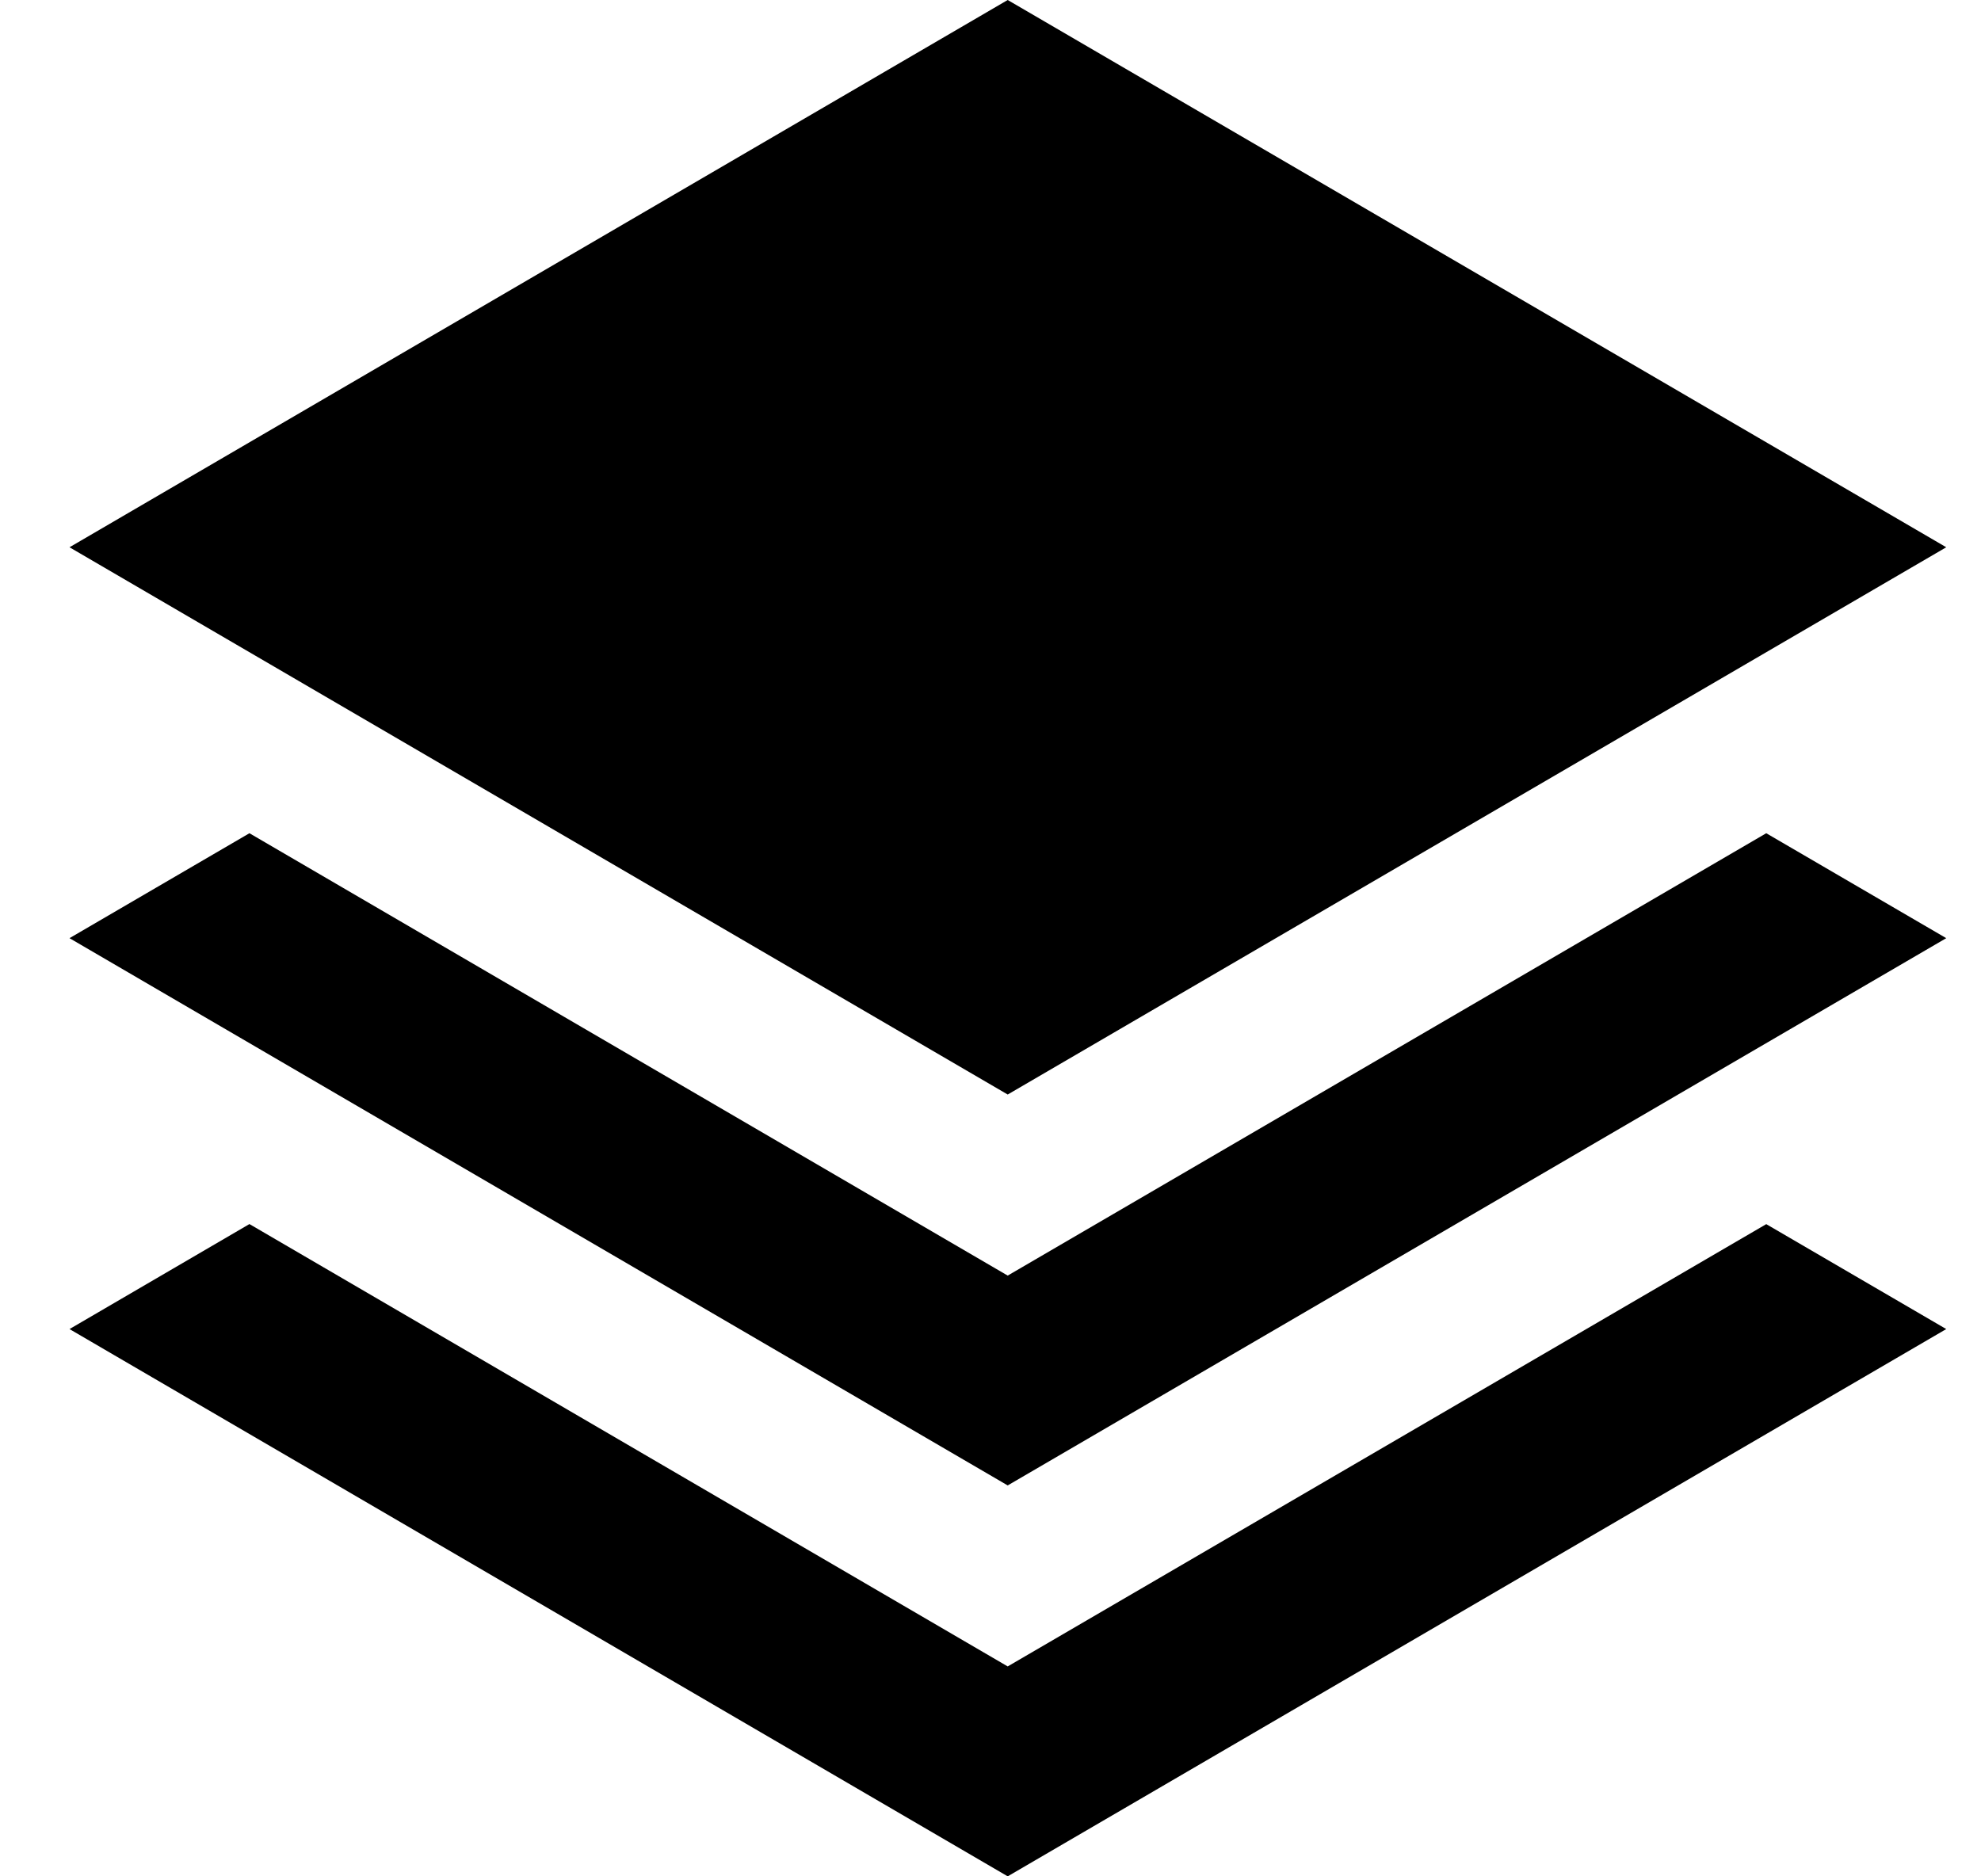 <svg width="57" height="54" viewBox="0 0 57 54" fill="none" xmlns="http://www.w3.org/2000/svg">
<g clip-path="url(#clip0)">
<path d="M50.821 23.98L56 27L28.995 42.75L2 27L7.177 23.98L28.995 36.711L50.821 23.98ZM28.995 47.959L7.177 35.228L2 38.25L28.995 54L56 38.25L50.821 35.23L28.995 47.959ZM56 15.75L28.995 0L2 15.75L28.995 31.5L56 15.75Z" fill="currentColor"/>
</g>
<defs>
<clipPath id="clip0">
<rect width="54" height="54" fill="currentColor" transform="translate(2)"/>
</clipPath>
</defs>
</svg>

